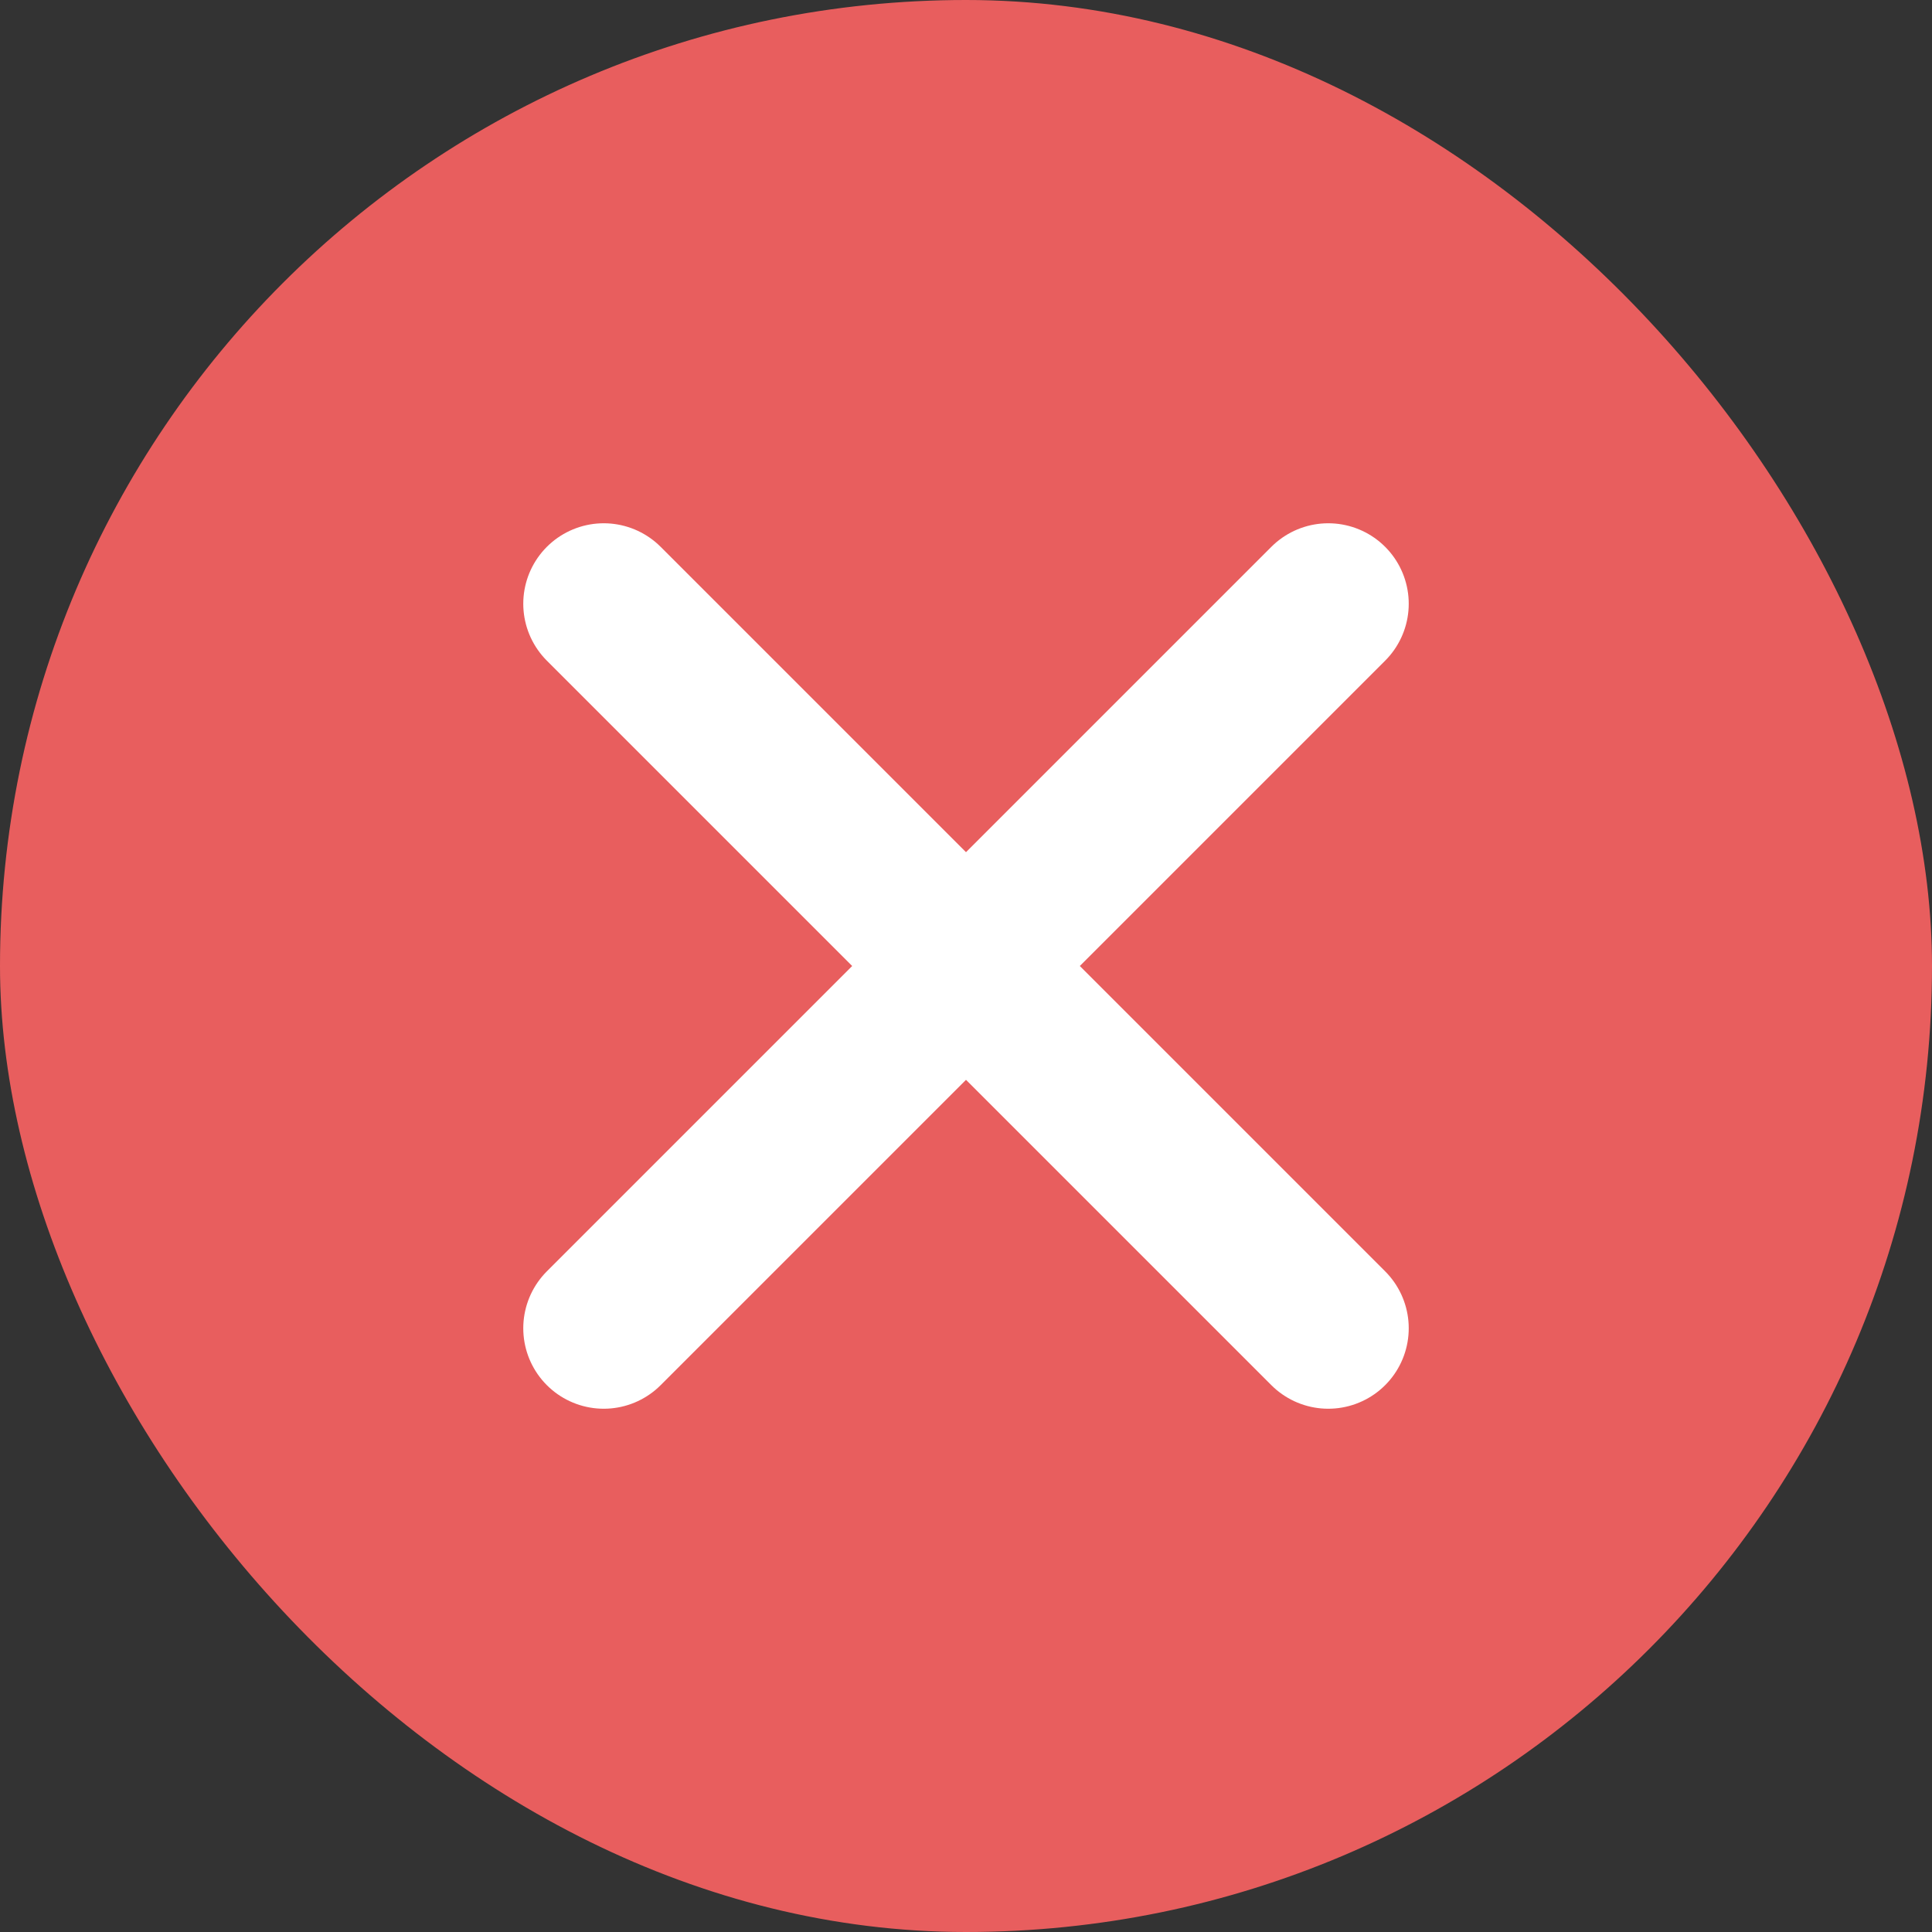 <svg width="16" height="16" viewBox="0 0 16 16" fill="none" xmlns="http://www.w3.org/2000/svg">
<rect x="0" y="0" width="16" height="16" fill="#333333" stroke="none"/>
<rect width="16" height="16" rx="8" fill="#E85E5E"/>
<path d="M11 5L5 11M5 5L11 11" stroke="white" stroke-width="1.333" stroke-linecap="round" stroke-linejoin="round"/>
</svg>
